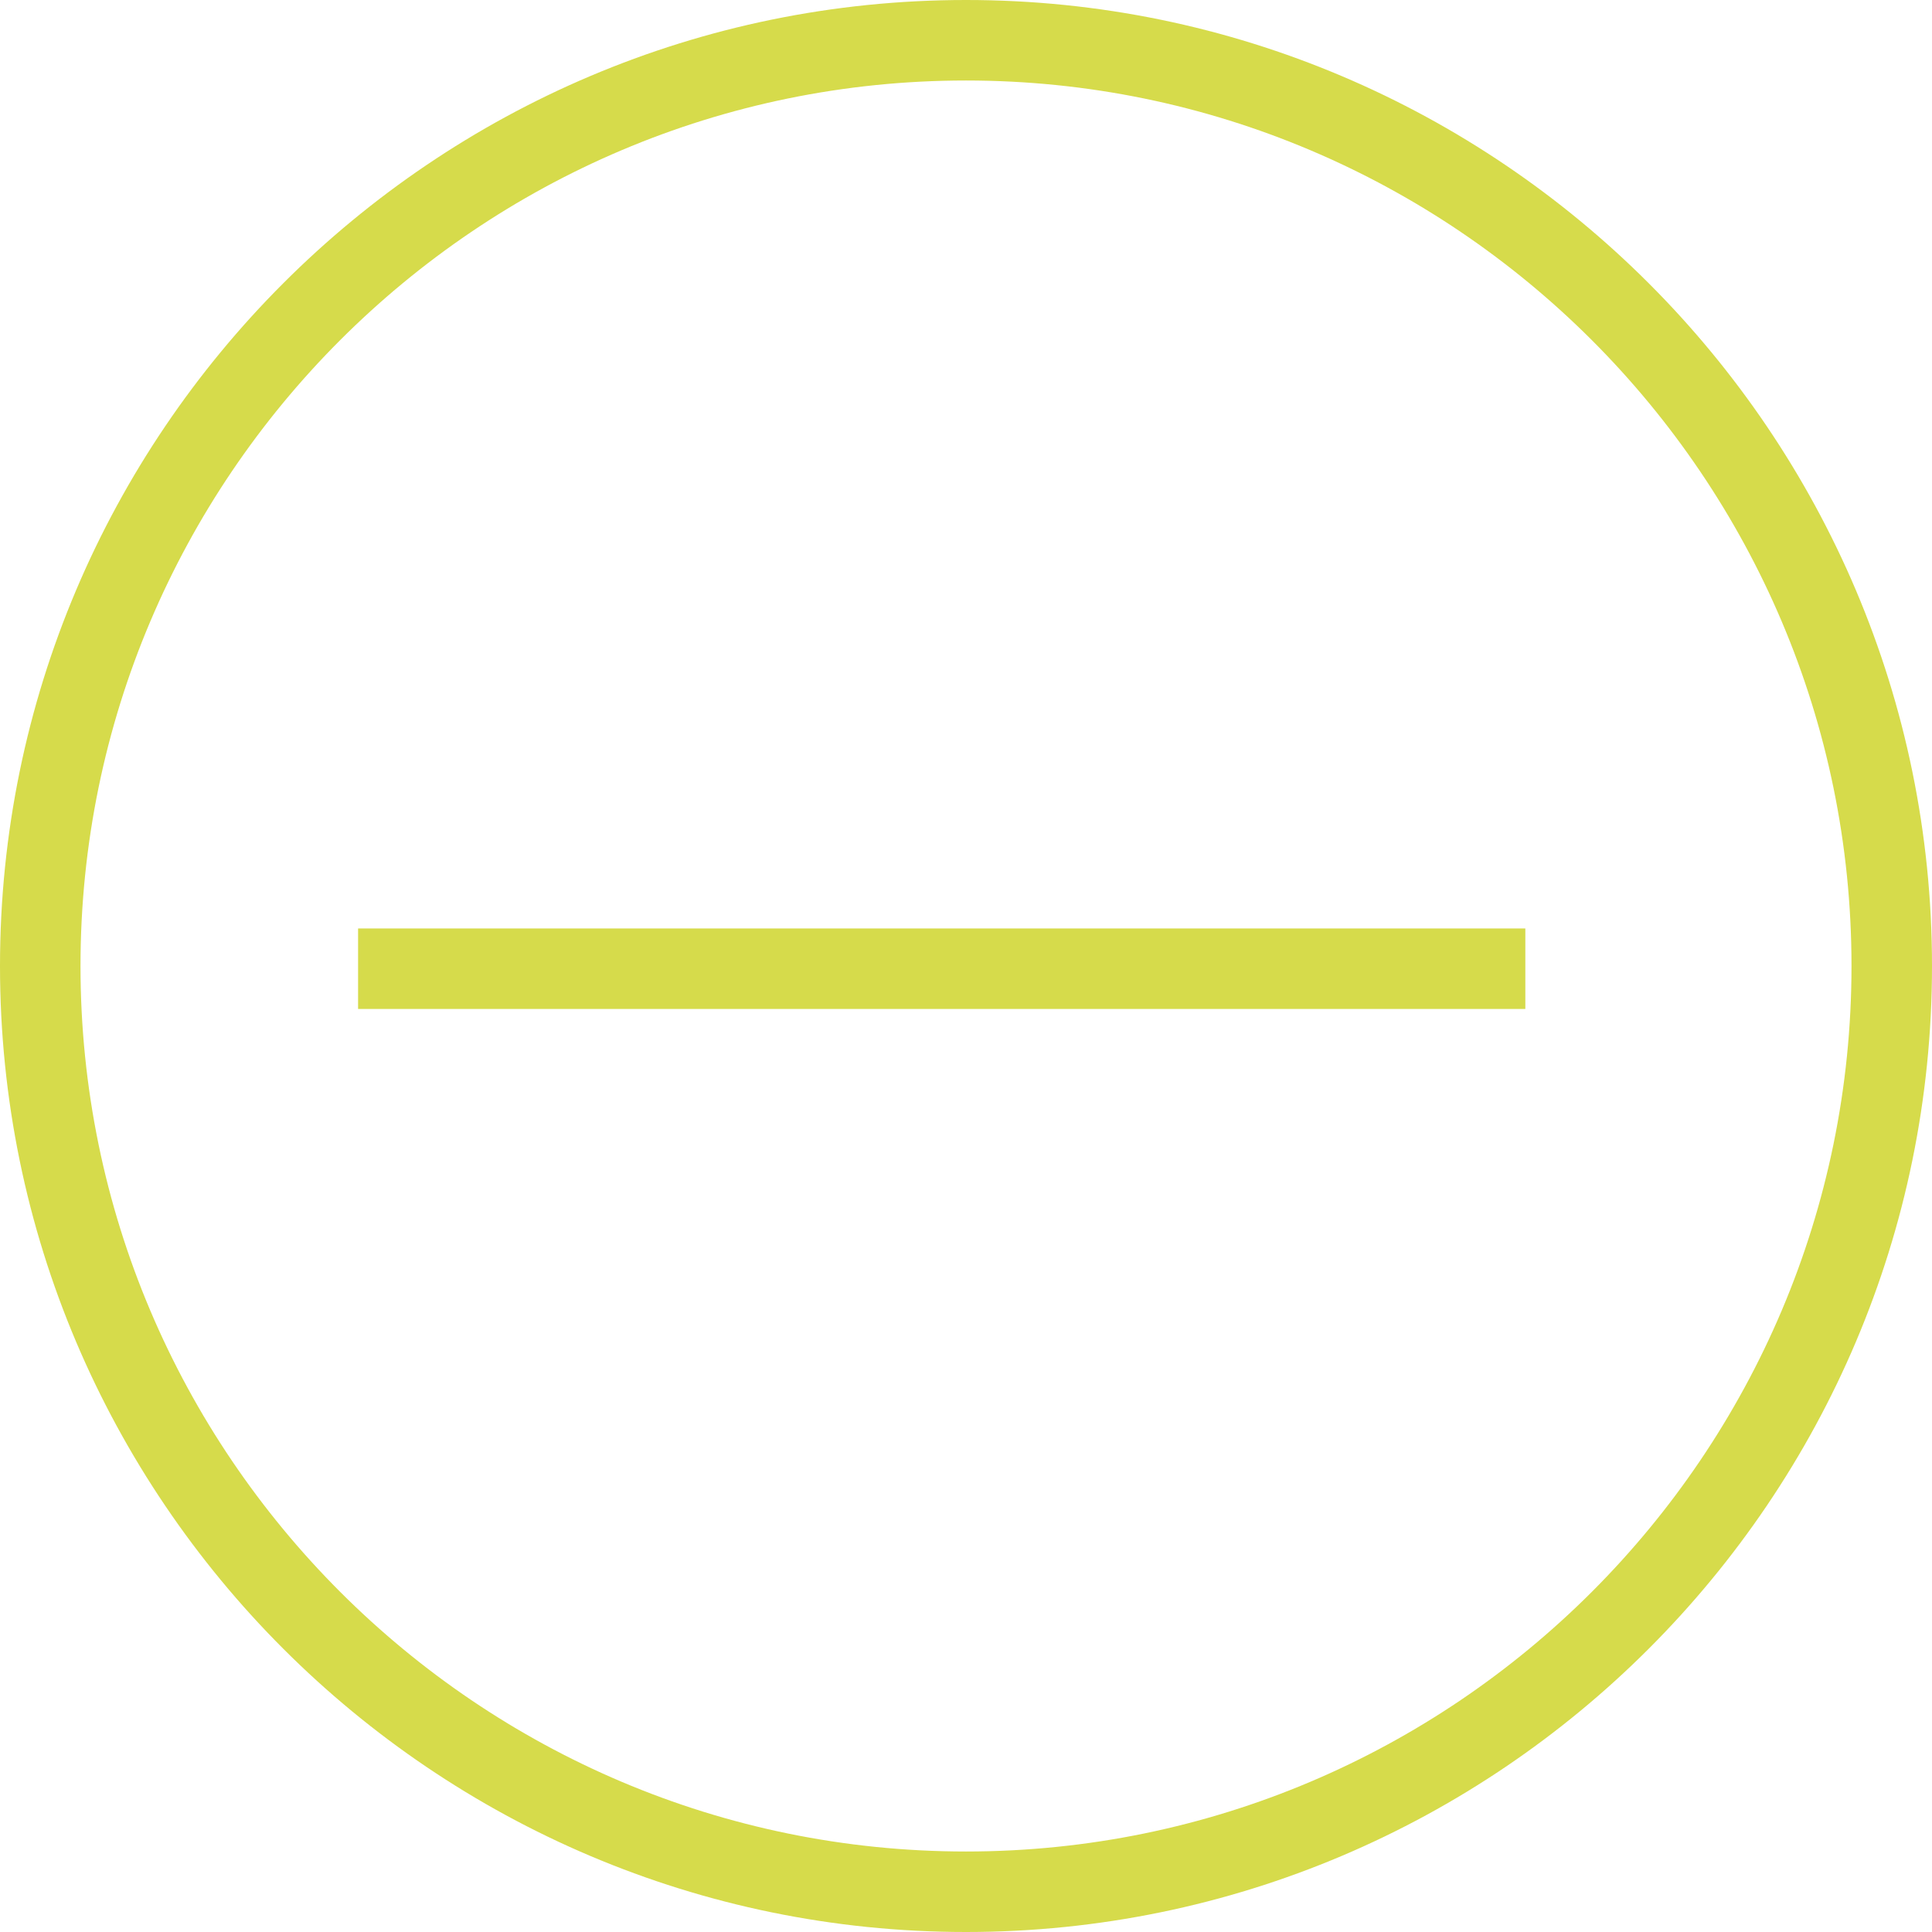 <?xml version="1.0" encoding="iso-8859-1"?>
<!-- Generator: Adobe Illustrator 19.0.0, SVG Export Plug-In . SVG Version: 6.00 Build 0)  -->
<svg version="1.1" fill="#d6db4b" id="Layer_1" xmlns="http://www.w3.org/2000/svg" xmlns:xlink="http://www.w3.org/1999/xlink" x="0px" y="0px"
	 viewBox="0 0 512 512" style="enable-background:new 0 0 512 512;" xml:space="preserve">
<g>
	<g>
		<path d="M256,0C114.844,0,0,114.844,0,256c0,141.156,114.844,256,256,256s256-114.844,256-256C512,114.844,397.156,0,256,0z
			 M256,490.667C126.604,490.667,21.333,385.397,21.333,256C21.333,126.606,126.604,21.333,256,21.333
			c129.396,0,234.667,105.272,234.667,234.667C490.667,385.397,385.396,490.667,256,490.667z"/>
	</g>
</g>
<g>
	<g>
		<rect x="94.896" y="246.053" width="309.333" height="21.333"/>
	</g>
</g>
</svg>
